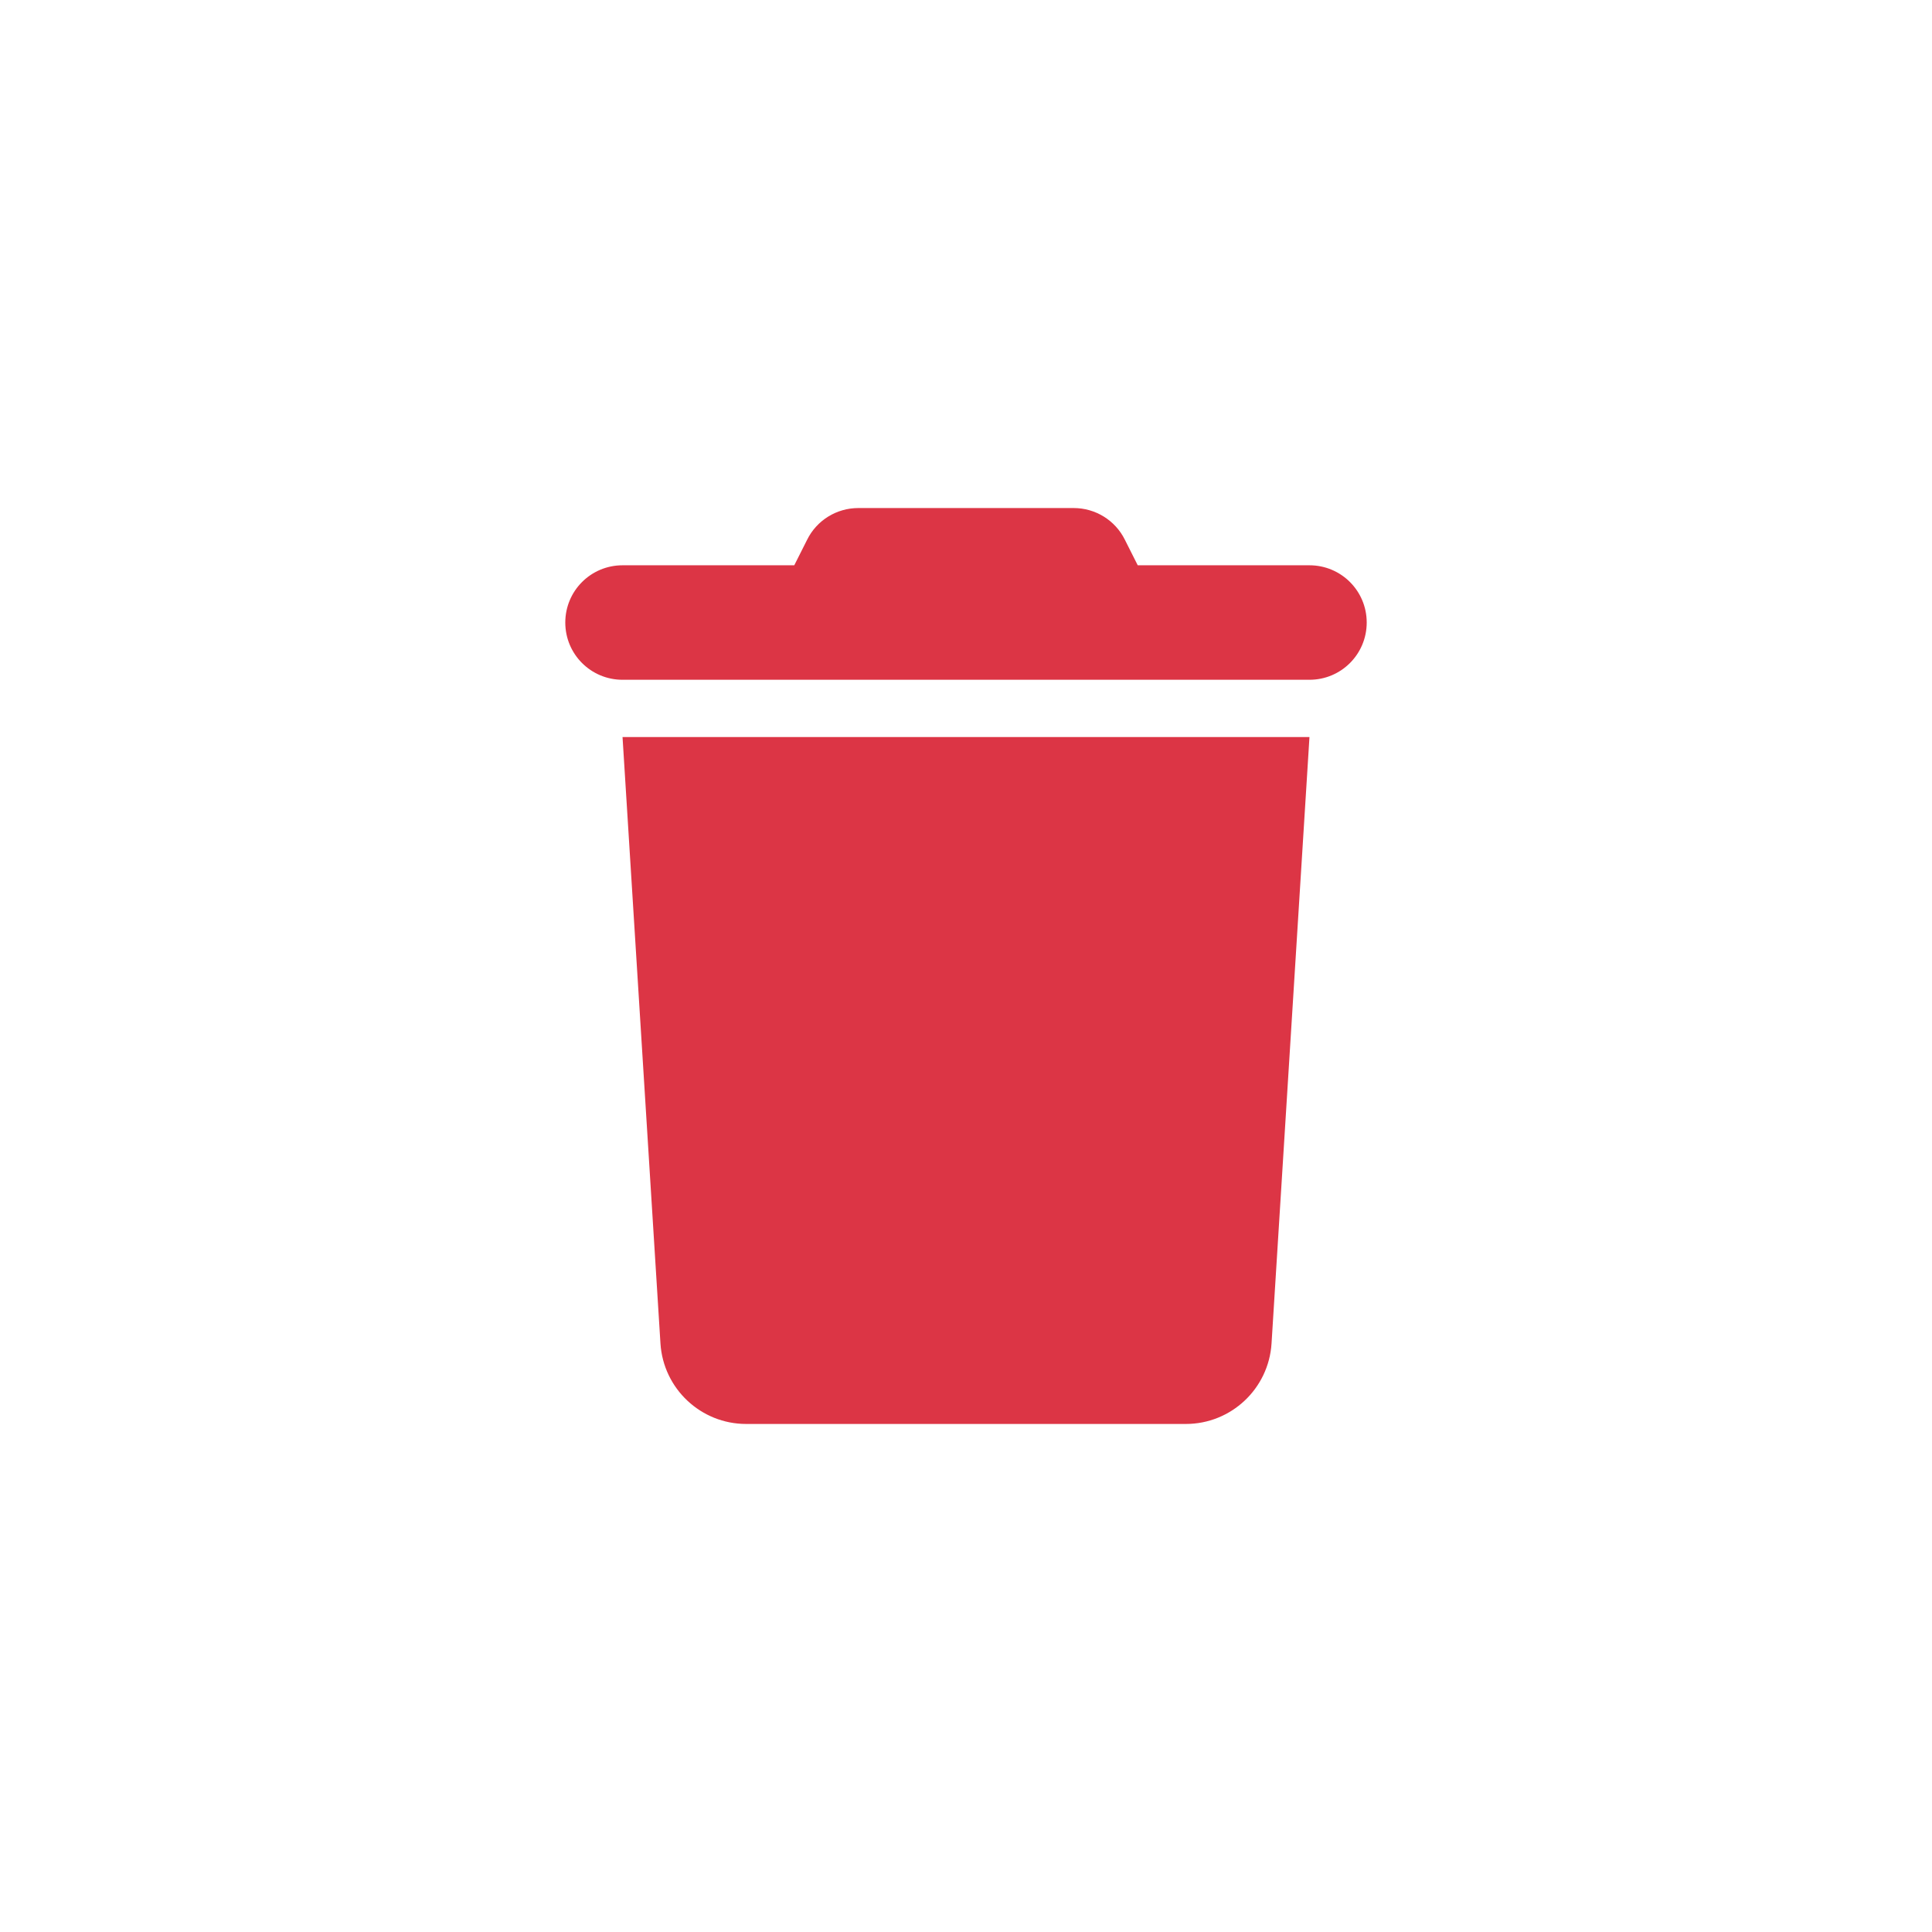 <?xml version="1.0" encoding="UTF-8" standalone="no" ?>
<!DOCTYPE svg PUBLIC "-//W3C//DTD SVG 1.1//EN" "http://www.w3.org/Graphics/SVG/1.1/DTD/svg11.dtd">
<svg xmlns="http://www.w3.org/2000/svg" xmlns:xlink="http://www.w3.org/1999/xlink" version="1.1" width="1080" height="1080" viewBox="0 0 1080 1080" xml:space="preserve">
<desc>Created with Fabric.js 5.2.4</desc>
<defs>
</defs>
<g transform="matrix(1 0 0 1 540 540)" id="c4a9091b-e685-4d12-8ca2-68b56f4c89c3"  >
<rect style="stroke: none; stroke-width: 1; stroke-dasharray: none; stroke-linecap: butt; stroke-dashoffset: 0; stroke-linejoin: miter; stroke-miterlimit: 4; fill: rgb(255,255,255); fill-rule: nonzero; opacity: 1; visibility: hidden;" vector-effect="non-scaling-stroke"  x="-540" y="-540" rx="0" ry="0" width="1080" height="1080" />
</g>
<g transform="matrix(1 0 0 1 540 540)" id="d1412d45-074c-40e1-8db9-18ea1fbd0417"  >
</g>
<g transform="matrix(1 0 0 1 540 540)" id="b2f3e32c-76c8-419b-9ff0-fb554d4d2182"  >
<path style="stroke: rgb(0,0,0); stroke-width: 0; stroke-dasharray: none; stroke-linecap: butt; stroke-dashoffset: 0; stroke-linejoin: miter; stroke-miterlimit: 4; fill: rgb(220,53,69); fill-rule: nonzero; opacity: 1;" vector-effect="non-scaling-stroke"  transform=" translate(-224, -256)" d="M 135.2 17.7 L 128 32 L 32 32 C 14.3 32 0 46.3 0 64 C 0 81.7 14.3 96 32 96 L 416 96 C 433.7 96 448 81.7 448 64 C 448 46.3 433.7 32 416 32 L 320 32 L 312.8 17.7 C 307.4 6.8 296.3 0 284.2 0 L 163.8 0 C 151.7 0 140.6 6.8 135.2 17.7 z M 416 128 L 32 128 L 53.2 467 C 54.8 492.3 75.8 512 101.1 512 L 346.9 512 C 372.2 512 393.2 492.3 394.8 467 L 416 128 z" stroke-linecap="round" />
</g>
<g transform="matrix(NaN NaN NaN NaN 0 0)"  >
<g style=""   >
</g>
</g>
<g transform="matrix(NaN NaN NaN NaN 0 0)"  >
<g style=""   >
</g>
</g>
</svg>